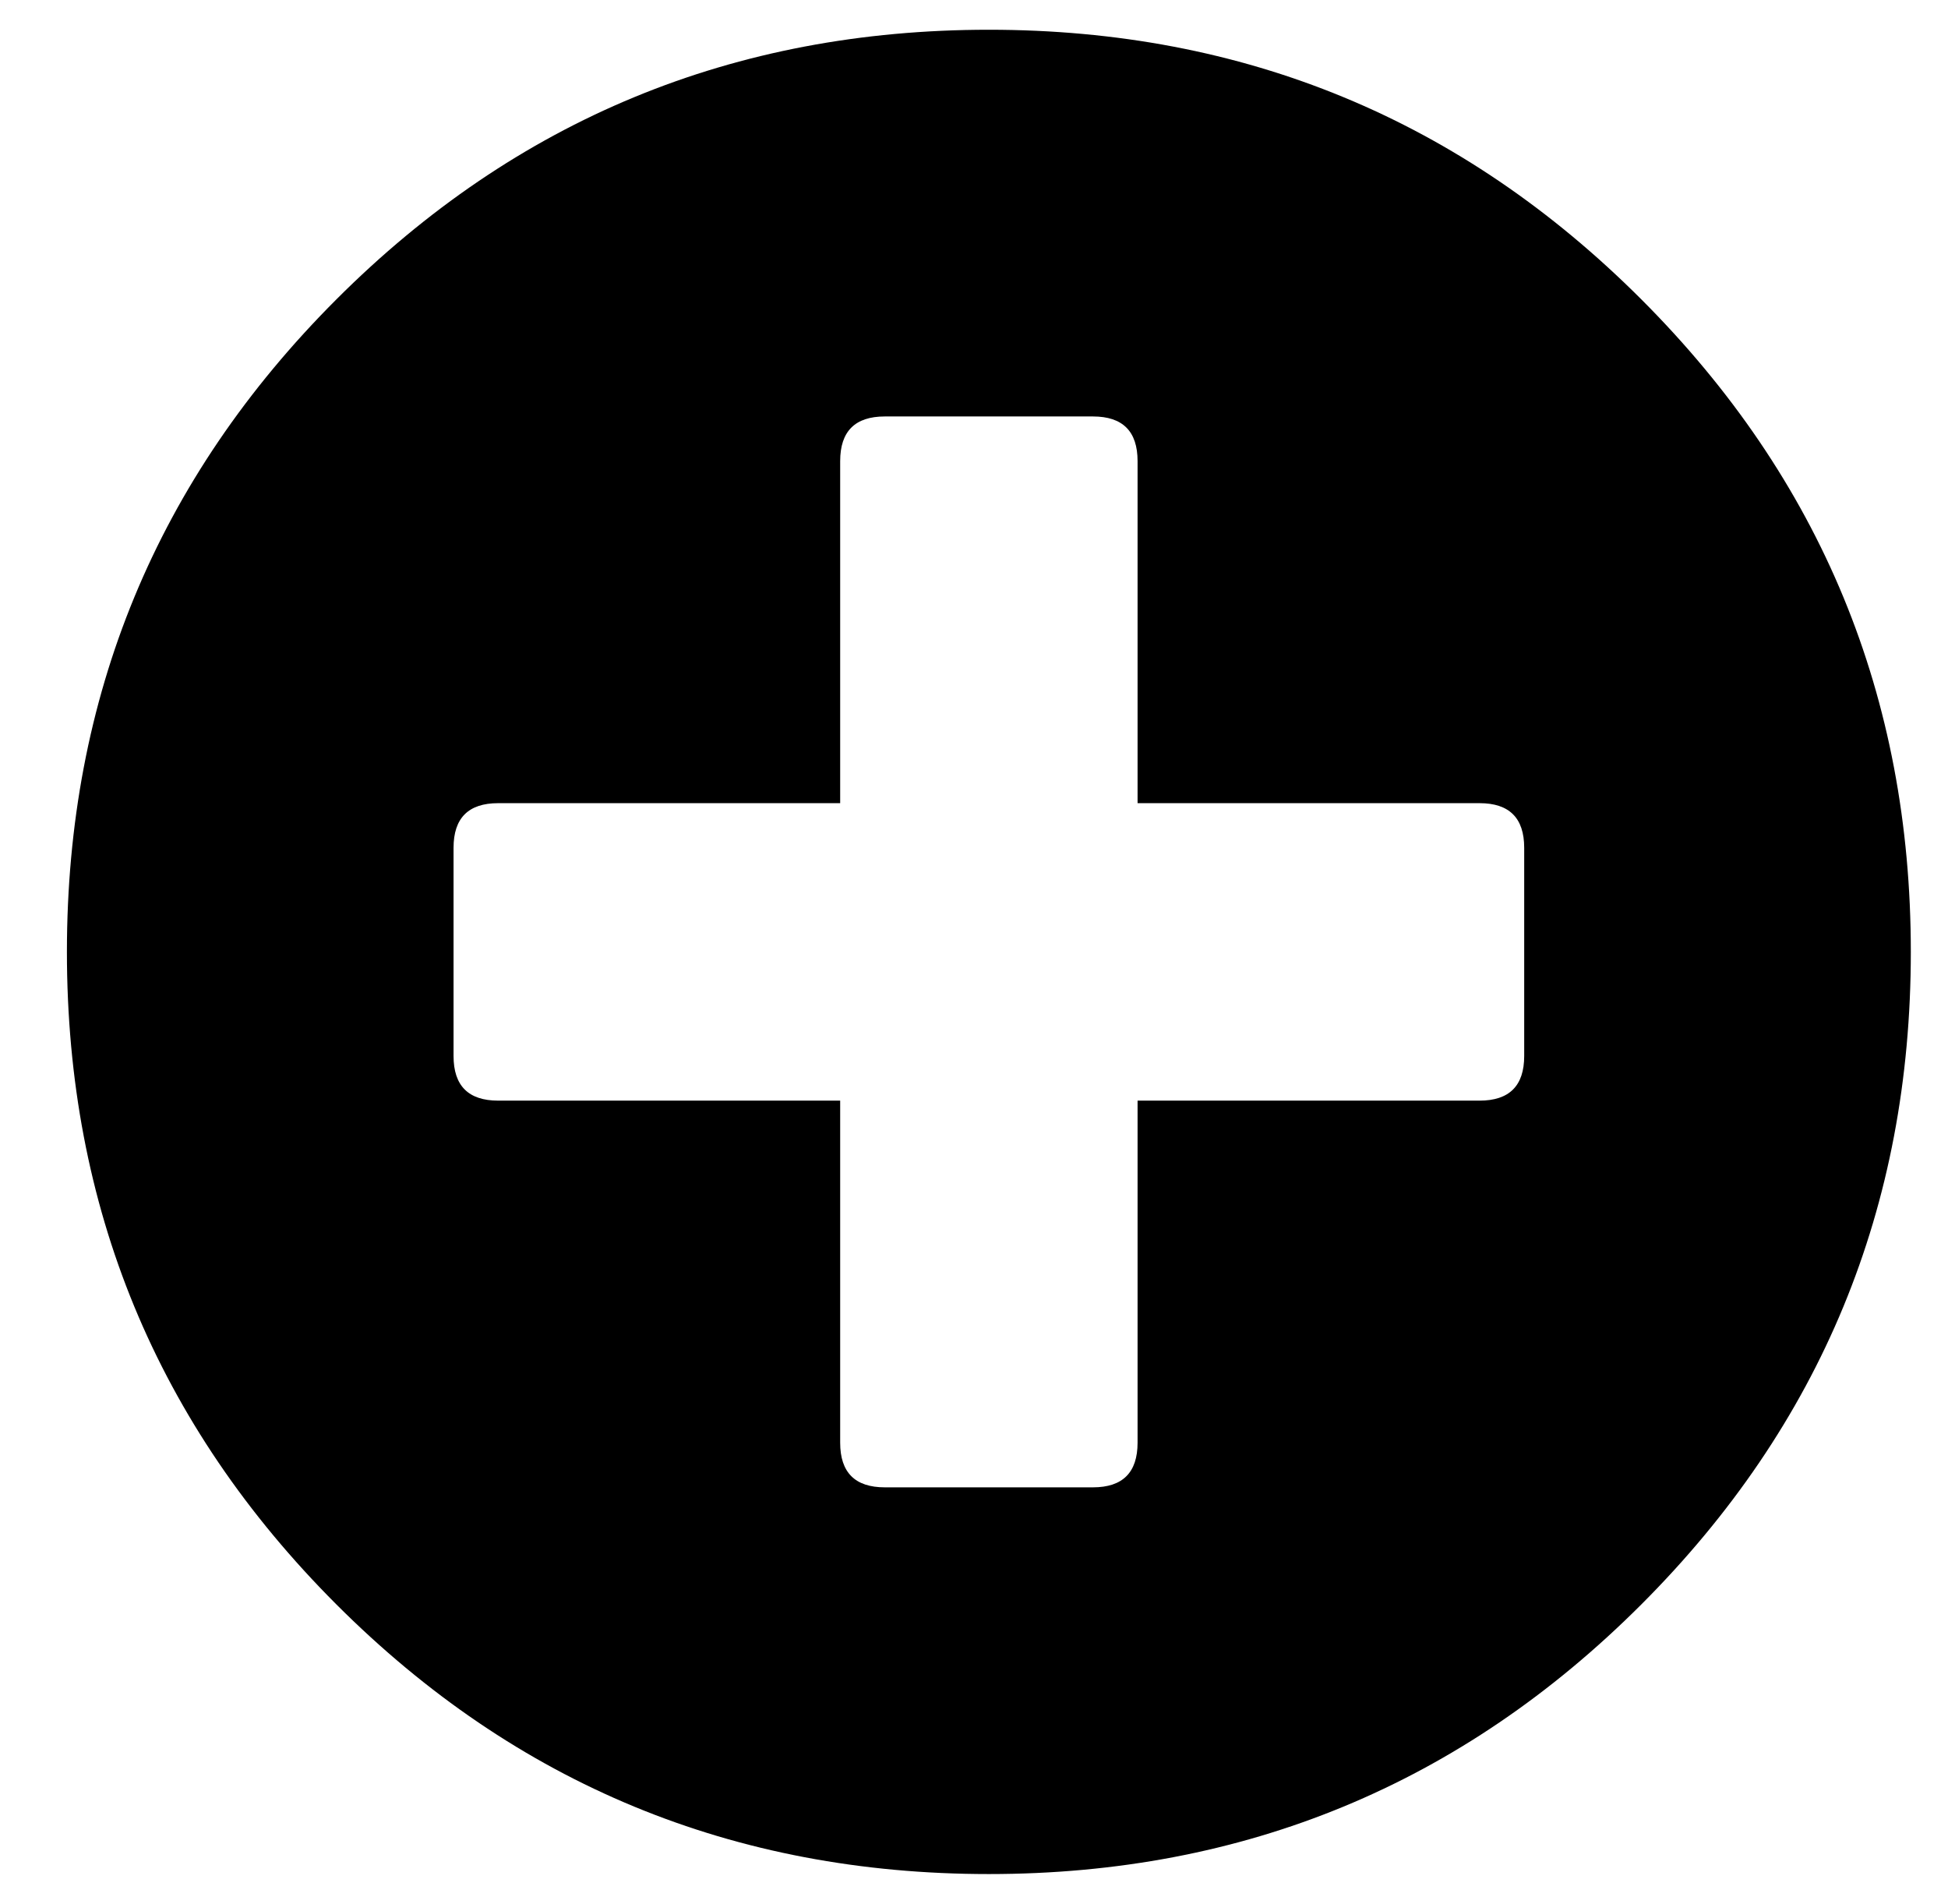 <?xml version="1.0" standalone="no"?>
<!DOCTYPE svg PUBLIC "-//W3C//DTD SVG 1.1//EN" "http://www.w3.org/Graphics/SVG/1.1/DTD/svg11.dtd" >
<svg xmlns="http://www.w3.org/2000/svg" xmlns:xlink="http://www.w3.org/1999/xlink" version="1.1" viewBox="-10 0 524 512">
   <path fill="currentColor"
d="M256 8q103 0 175.5 72.5t72.5 175.5t-72.5 175.5t-175.5 72.5t-175.5 -72.5t-72.5 -175.5t72.5 -175.5t175.5 -72.5zM400 284v-56q0 -12 -12 -12h-92v-92q0 -12 -12 -12h-56q-12 0 -12 12v92h-92q-12 0 -12 12v56q0 12 12 12h92v92q0 12 12 12h56q12 0 12 -12v-92h92
q12 0 12 -12z" />
</svg>
